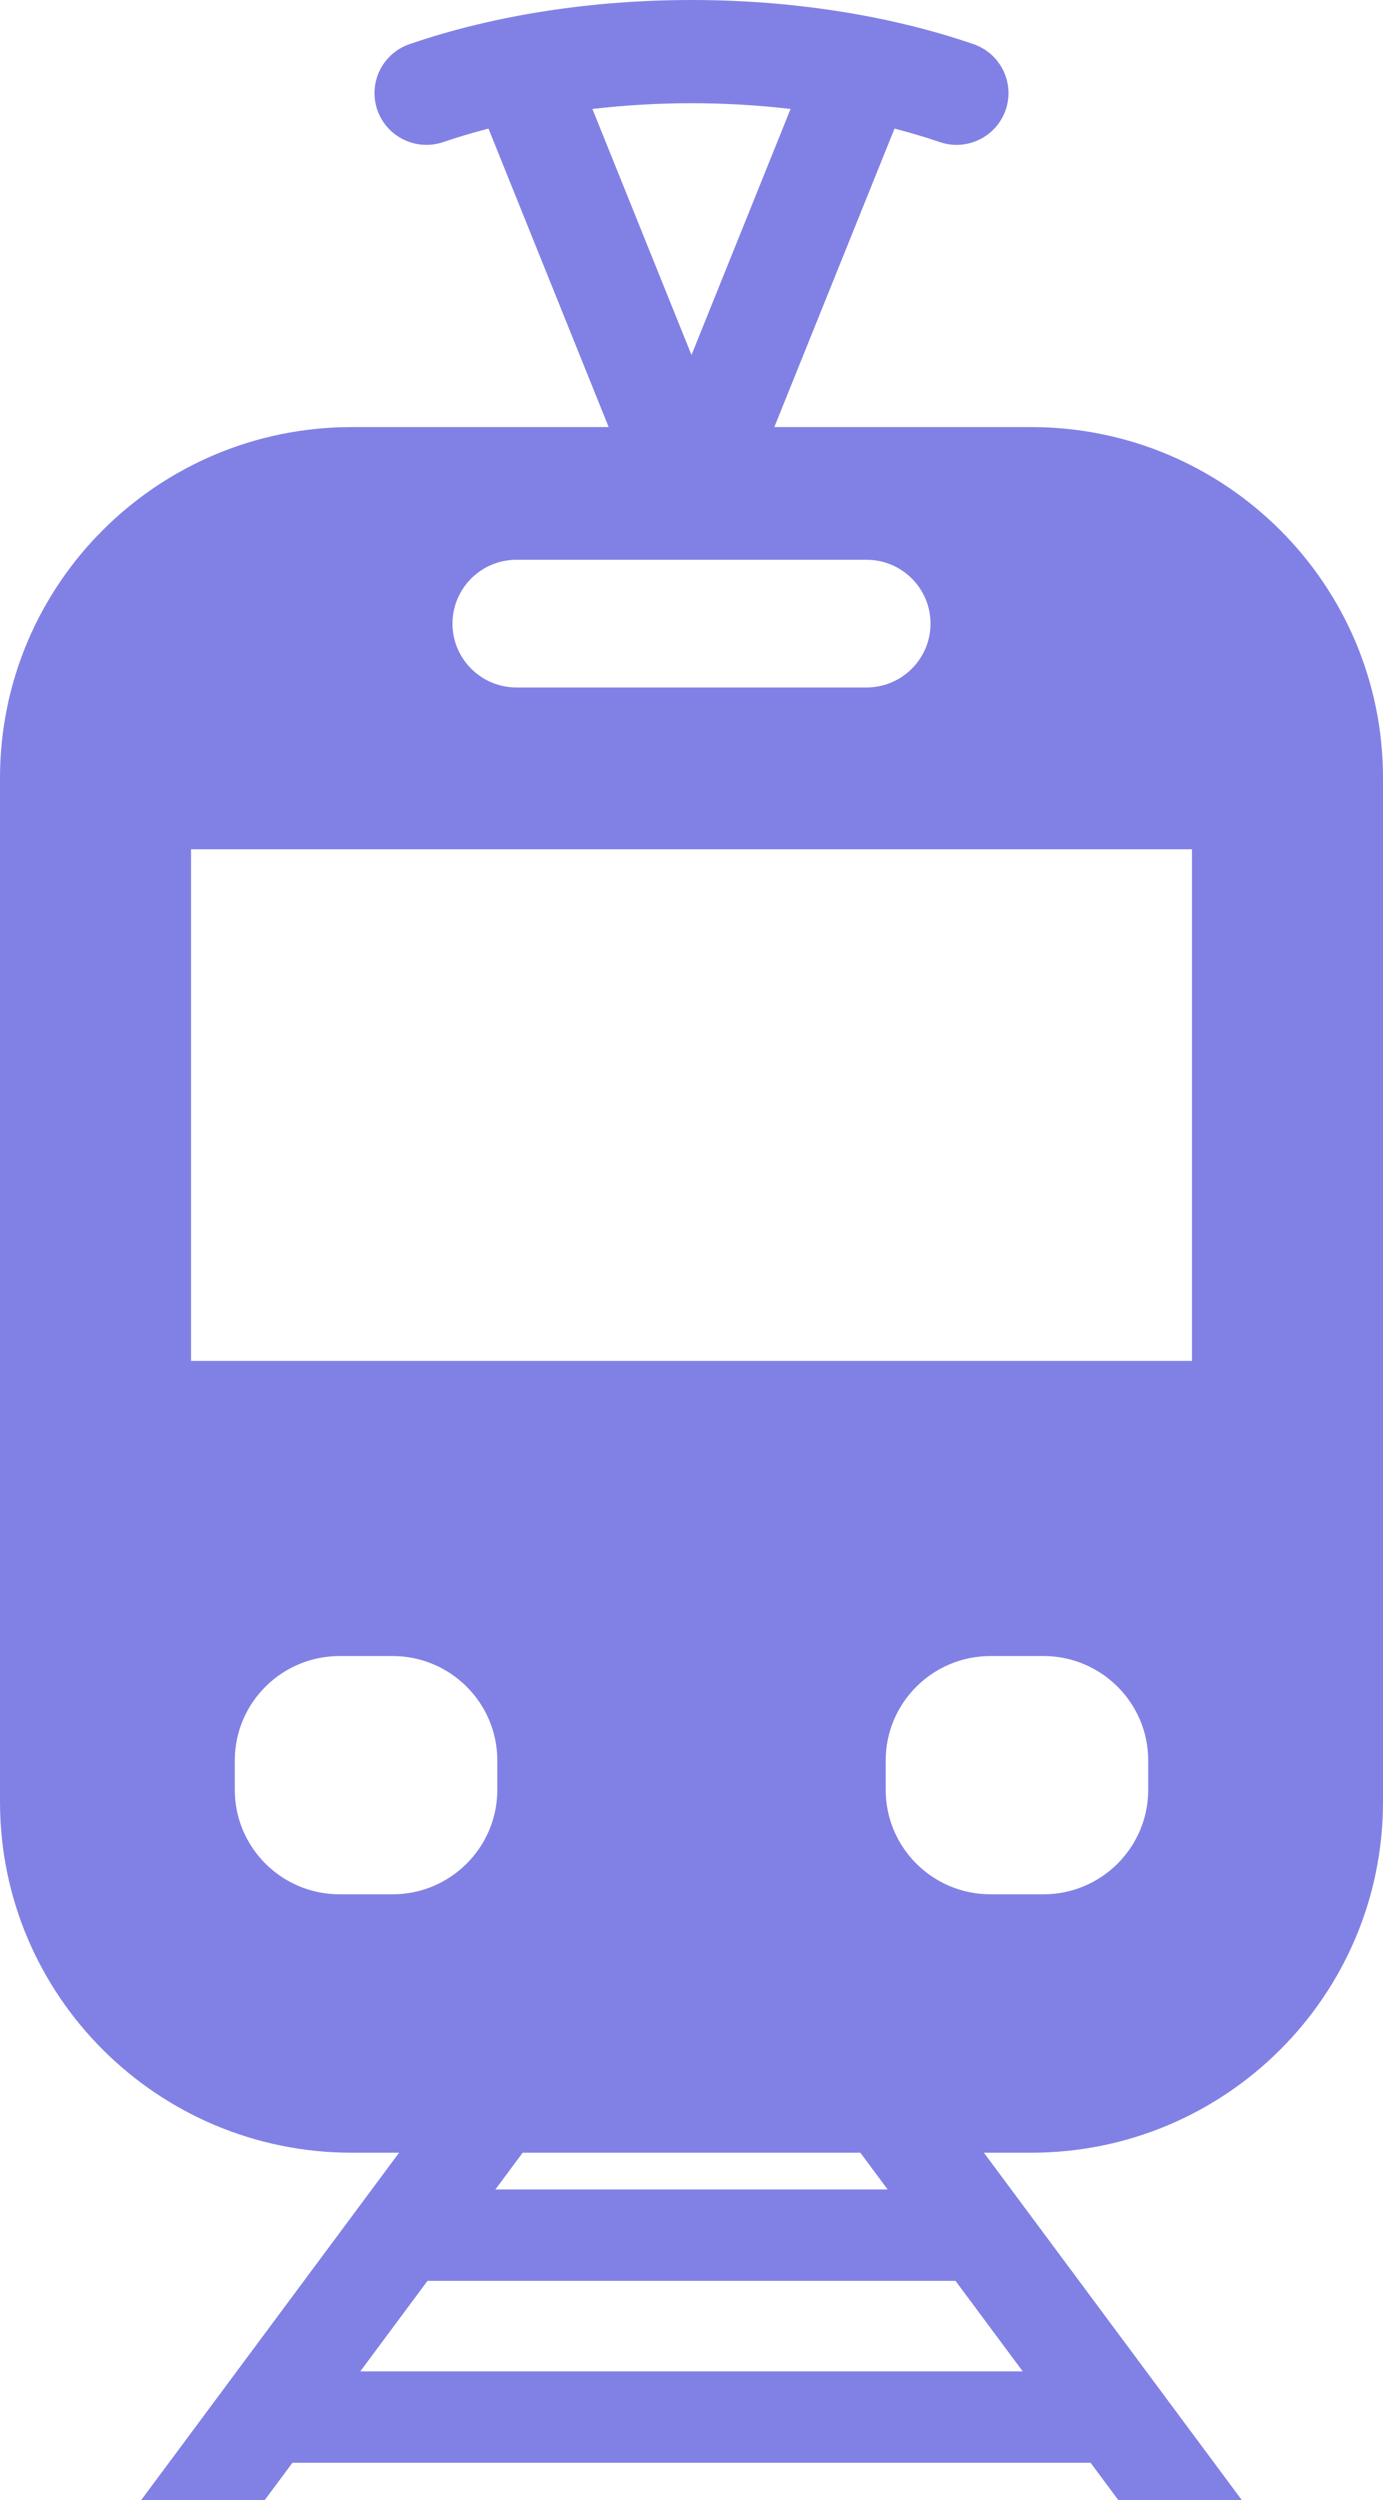 <svg width="62" height="112" viewBox="0 0 62 112" fill="none" xmlns="http://www.w3.org/2000/svg">
<path d="M46.228 19.133H34.713L40.102 5.76C40.791 5.942 41.47 6.138 42.126 6.364C42.377 6.45 42.633 6.491 42.884 6.491C43.849 6.491 44.751 5.887 45.084 4.926C45.502 3.715 44.857 2.396 43.642 1.978C35.962 -0.659 26.038 -0.659 18.358 1.978C17.143 2.396 16.498 3.715 16.916 4.926C17.335 6.137 18.659 6.78 19.874 6.364C20.53 6.138 21.209 5.942 21.898 5.76L27.287 19.133H15.772C7.061 19.133 0 26.171 0 34.854V80.719C0 89.4 7.062 96.439 15.772 96.439H17.891L6.33 112H11.868L13.11 110.328H48.891L50.133 112H55.67L44.109 96.439H46.228C54.939 96.439 62 89.4 62 80.719V34.854C62 26.171 54.939 19.133 46.228 19.133ZM26.558 4.882C29.483 4.538 32.517 4.538 35.441 4.882L31 15.903L26.558 4.882ZM23.155 25.077H38.845C40.43 25.077 41.715 26.357 41.715 27.938C41.715 29.517 40.43 30.798 38.845 30.798H23.155C21.57 30.798 20.285 29.517 20.285 27.938C20.285 26.357 21.57 25.077 23.155 25.077ZM15.218 84.862C12.631 84.862 10.526 82.764 10.526 80.185V78.865C10.526 76.286 12.631 74.189 15.218 74.189H17.602C20.189 74.189 22.294 76.286 22.294 78.865V80.185C22.294 82.764 20.189 84.862 17.602 84.862H15.218ZM16.153 106.233L19.165 102.18H42.836L45.847 106.233H16.153ZM39.793 98.085H22.208L23.431 96.439H38.57L39.793 98.085ZM51.474 80.185C51.474 82.764 49.369 84.862 46.782 84.862H44.399C41.811 84.862 39.706 82.764 39.706 80.185V78.865C39.706 76.286 41.811 74.189 44.399 74.189H46.782C49.369 74.189 51.474 76.286 51.474 78.865V80.185ZM53.435 60.966H8.565V38.046H53.436V60.966H53.435Z" fill="#8181E5"/>
</svg>

